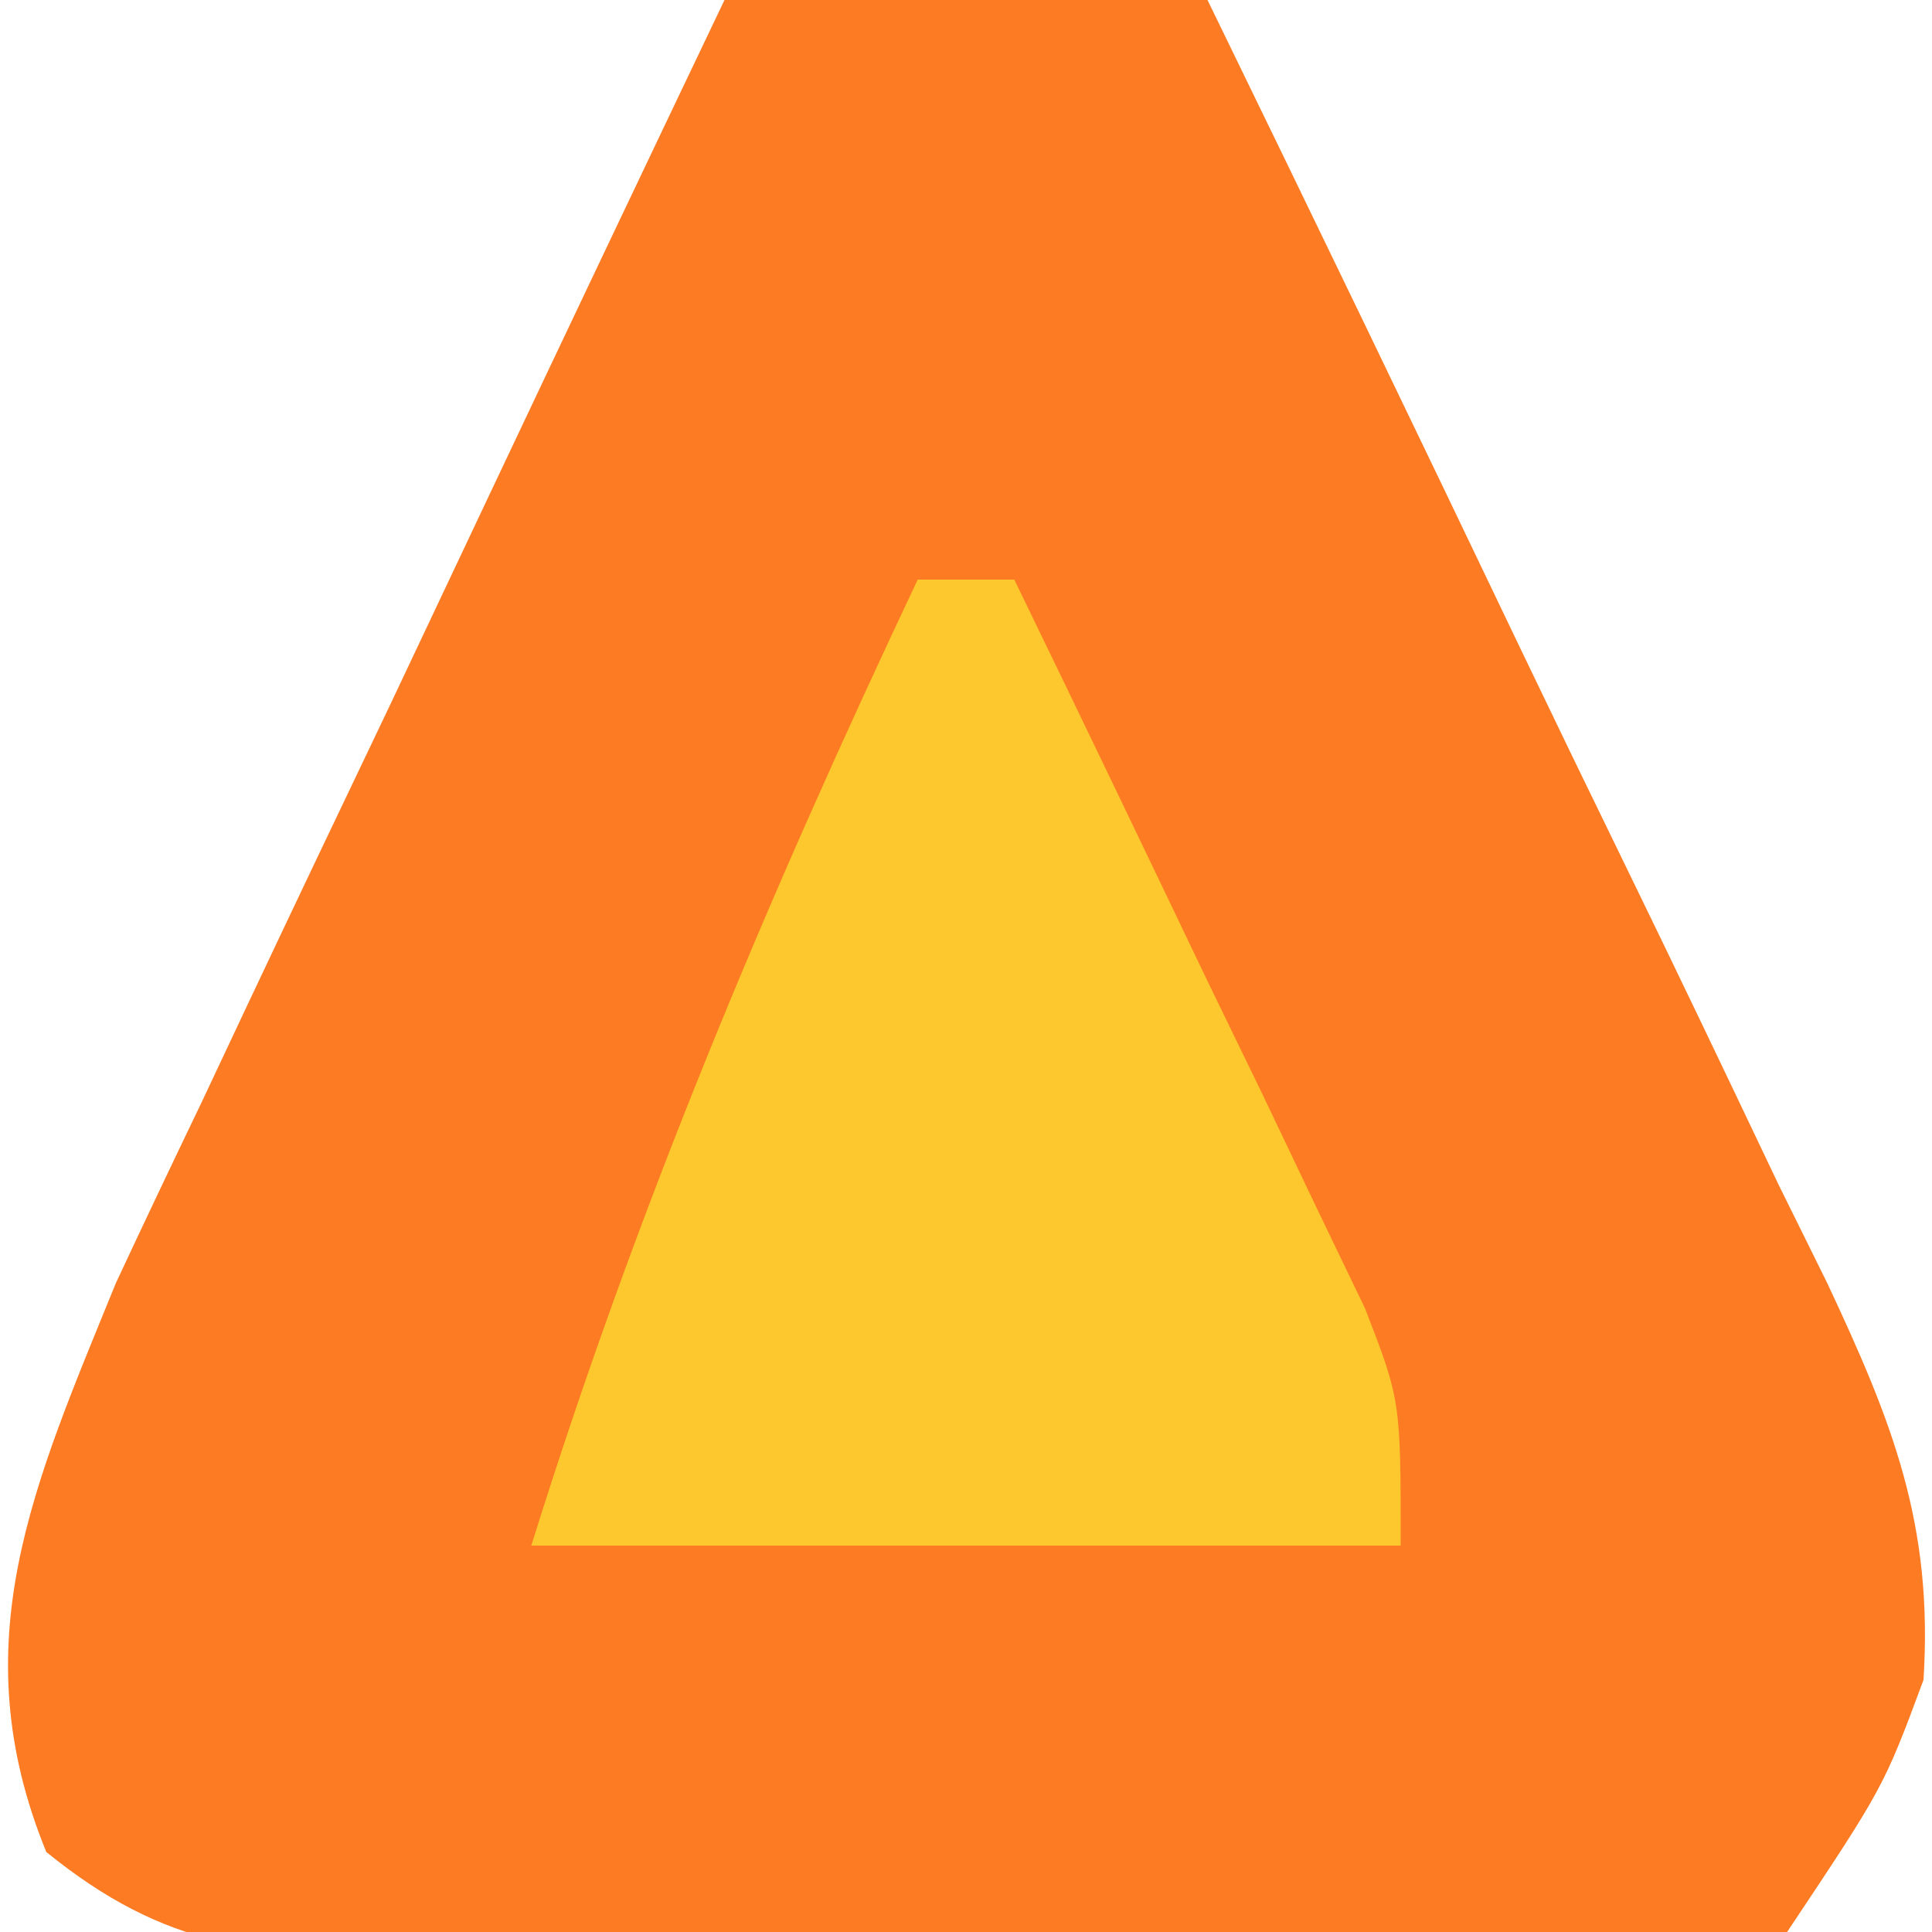 <?xml version="1.0" encoding="UTF-8"?>
<svg version="1.1" xmlns="http://www.w3.org/2000/svg" width="40" height="40">
<path d="M0 0 C3.3 0 6.6 0 10 0 C12.172 4.457 14.326 8.923 16.464 13.397 C17.193 14.918 17.927 16.435 18.667 17.951 C19.73 20.132 20.775 22.321 21.816 24.512 C22.15 25.186 22.483 25.86 22.826 26.555 C24.183 29.446 25.028 31.562 24.824 34.781 C24 37 24 37 22 40 C19.411 40.317 17.065 40.444 14.473 40.434 C13.356 40.441 13.356 40.441 12.216 40.449 C10.64 40.456 9.064 40.455 7.488 40.446 C5.075 40.438 2.664 40.466 0.252 40.498 C-1.279 40.5 -2.809 40.499 -4.34 40.496 C-5.062 40.507 -5.784 40.519 -6.528 40.53 C-9.675 40.486 -11.558 40.358 -14.041 38.344 C-15.811 34.016 -14.3 30.738 -12.601 26.565 C-12.022 25.324 -11.434 24.086 -10.84 22.852 C-10.531 22.194 -10.221 21.537 -9.902 20.859 C-8.921 18.778 -7.93 16.701 -6.938 14.625 C-6.267 13.207 -5.597 11.789 -4.928 10.371 C-3.293 6.91 -1.649 3.454 0 0 Z " fill="#FC7B23" transform="translate(15,0)"/>
<path d="M0 0 C0.66 0 1.32 0 2 0 C3.343 2.766 4.673 5.539 6 8.312 C6.382 9.098 6.763 9.884 7.156 10.693 C7.517 11.451 7.878 12.208 8.25 12.988 C8.585 13.685 8.92 14.381 9.266 15.099 C10 17 10 17 10 20 C4.06 20 -1.88 20 -8 20 C-5.838 13.06 -3.106 6.569 0 0 Z " fill="#FDC72E" transform="translate(19,12)"/>
</svg>
